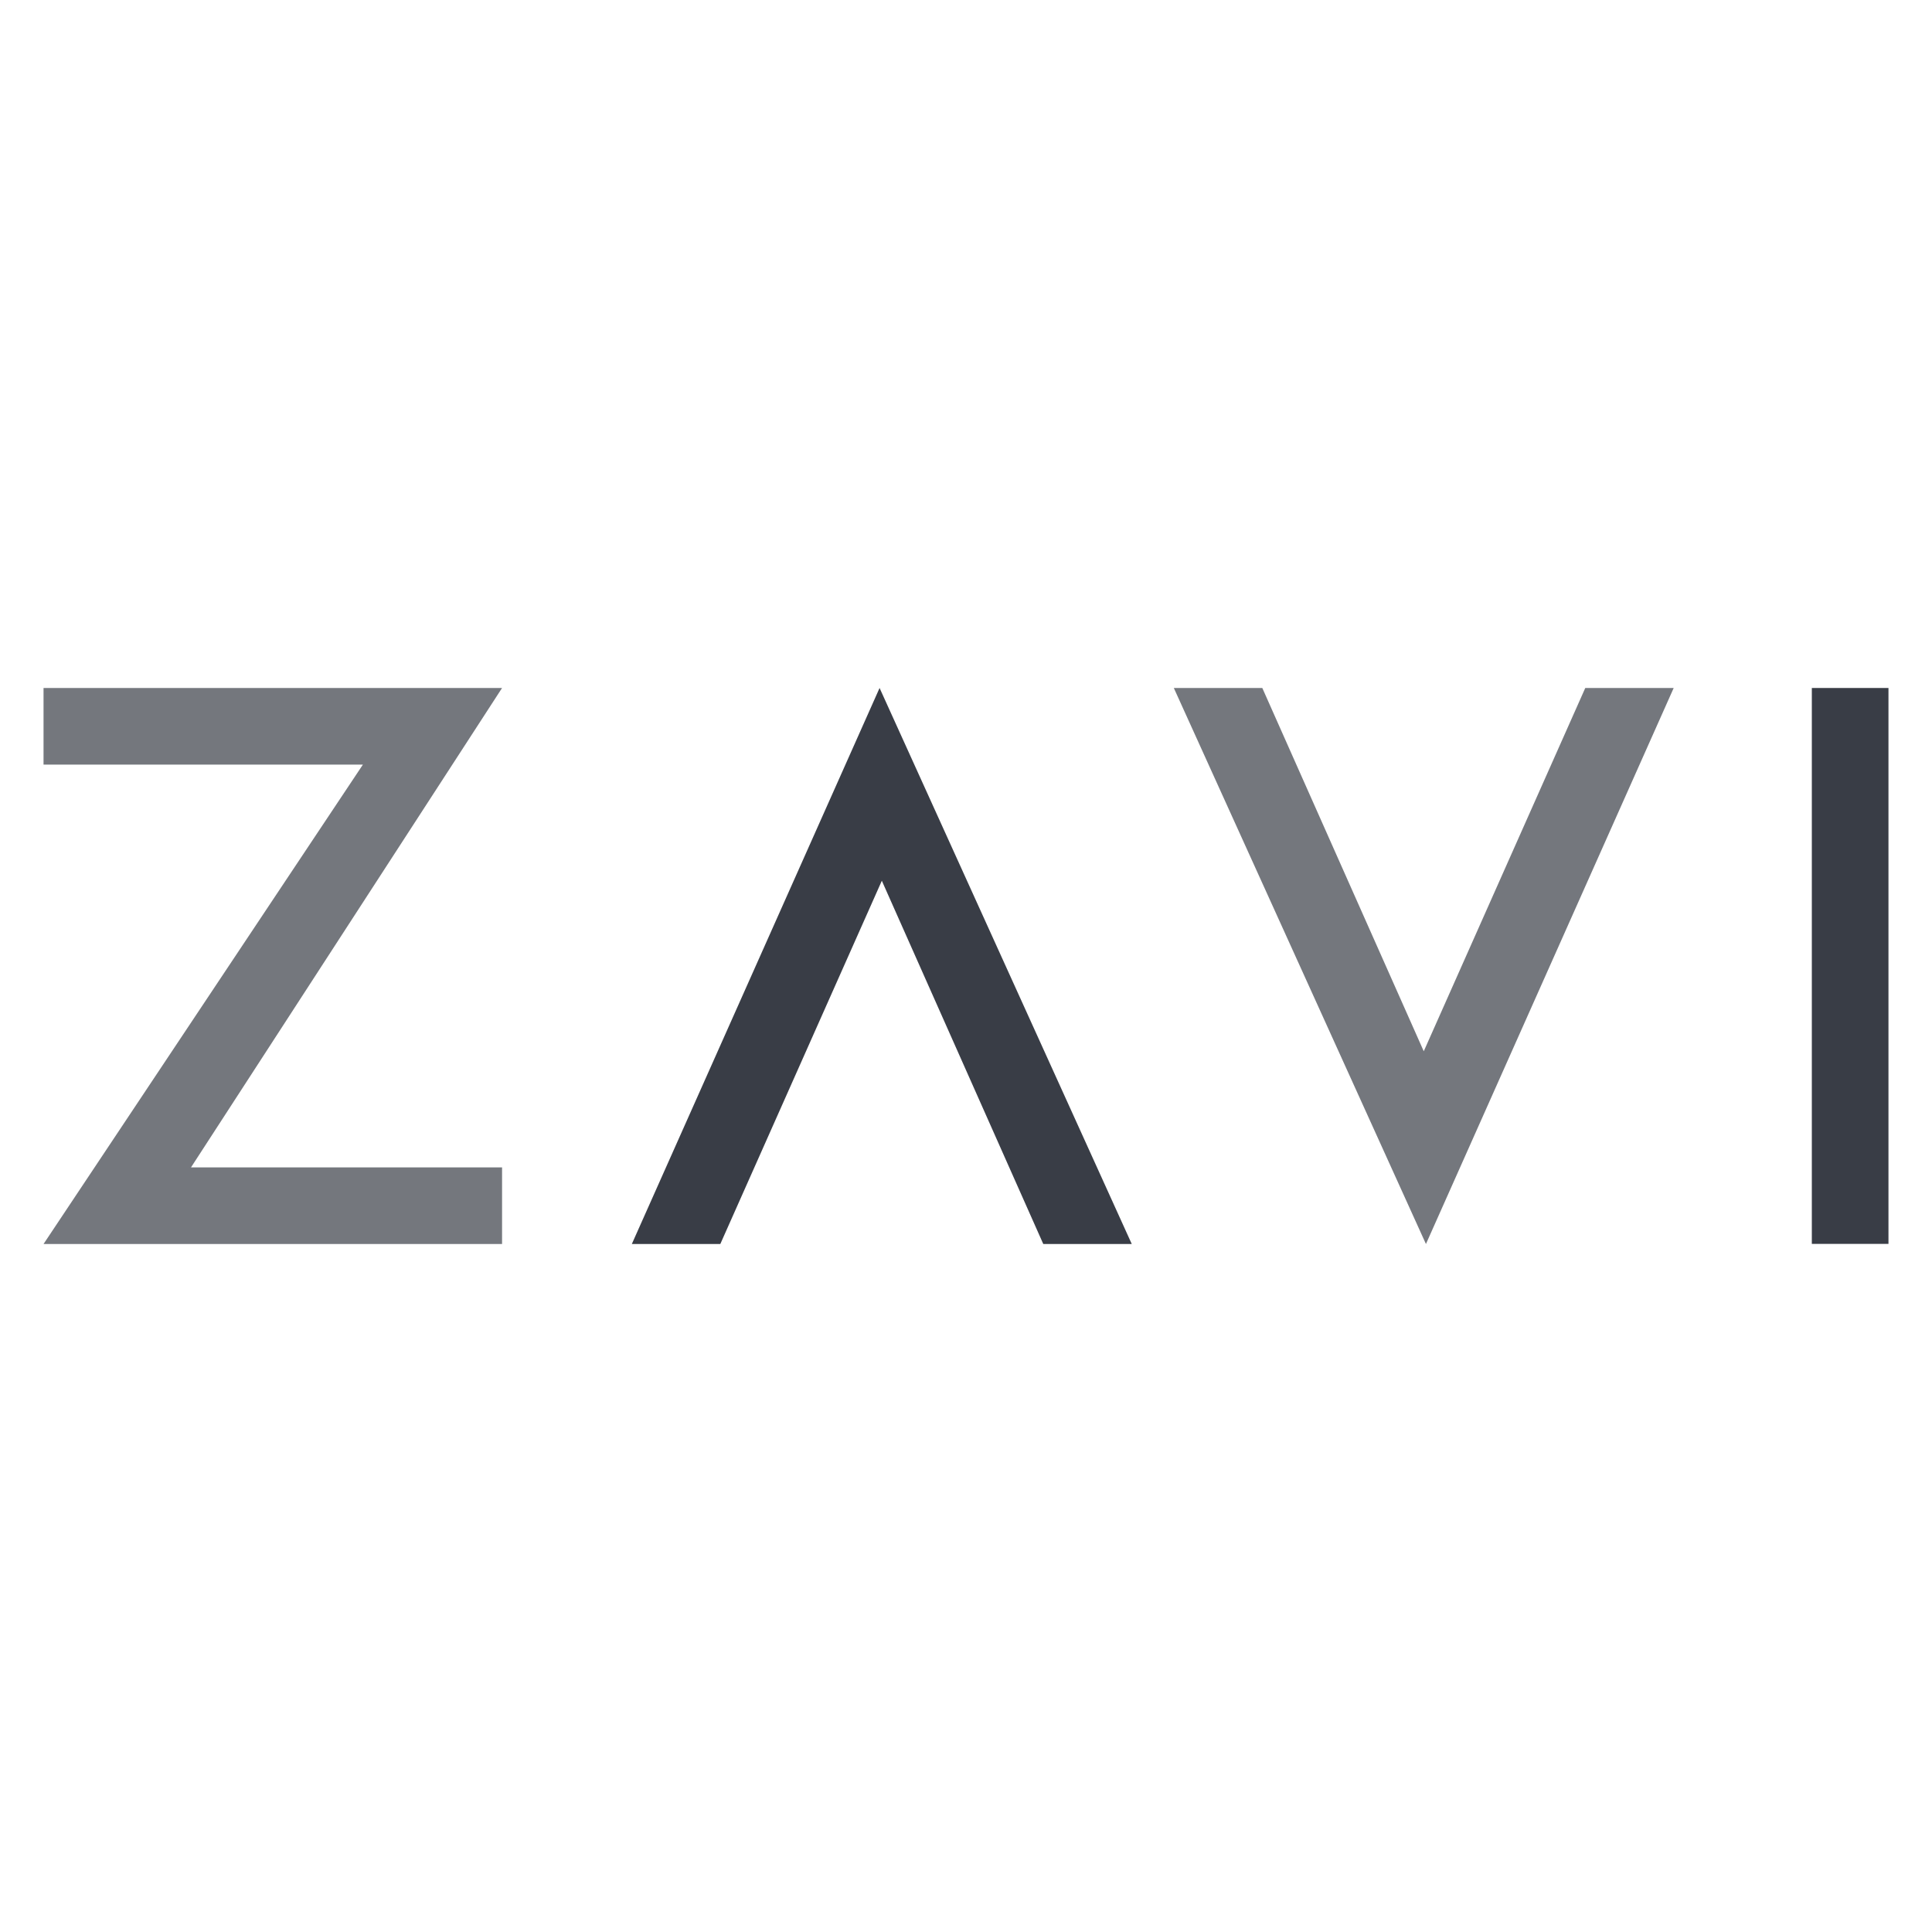 <svg width="300" height="300" xmlns="http://www.w3.org/2000/svg">
  <polygon points="77.96,193.17 77.96,181.27 29.66,181.27 77.96,106.83 6.76,106.83 6.76,118.73 56.35,118.73 6.76,193.17 77.96,193.17" fill="#74777d"/>
  <polygon points="136.58,106.83 175.74,193.17 162.00,193.17 136.93,136.76 111.85,193.17 98.11,193.17 136.58,106.83" fill="#393d46"/>
  <polygon points="221.42,193.17 182.27,106.83 196.01,106.83 221.08,163.24 246.16,106.83 259.89,106.83 221.42,193.17" fill="#74777d"/>
  <rect x="281.34" y="106.83" width="11.90" height="86.32" fill="#393d46"/>
</svg>
